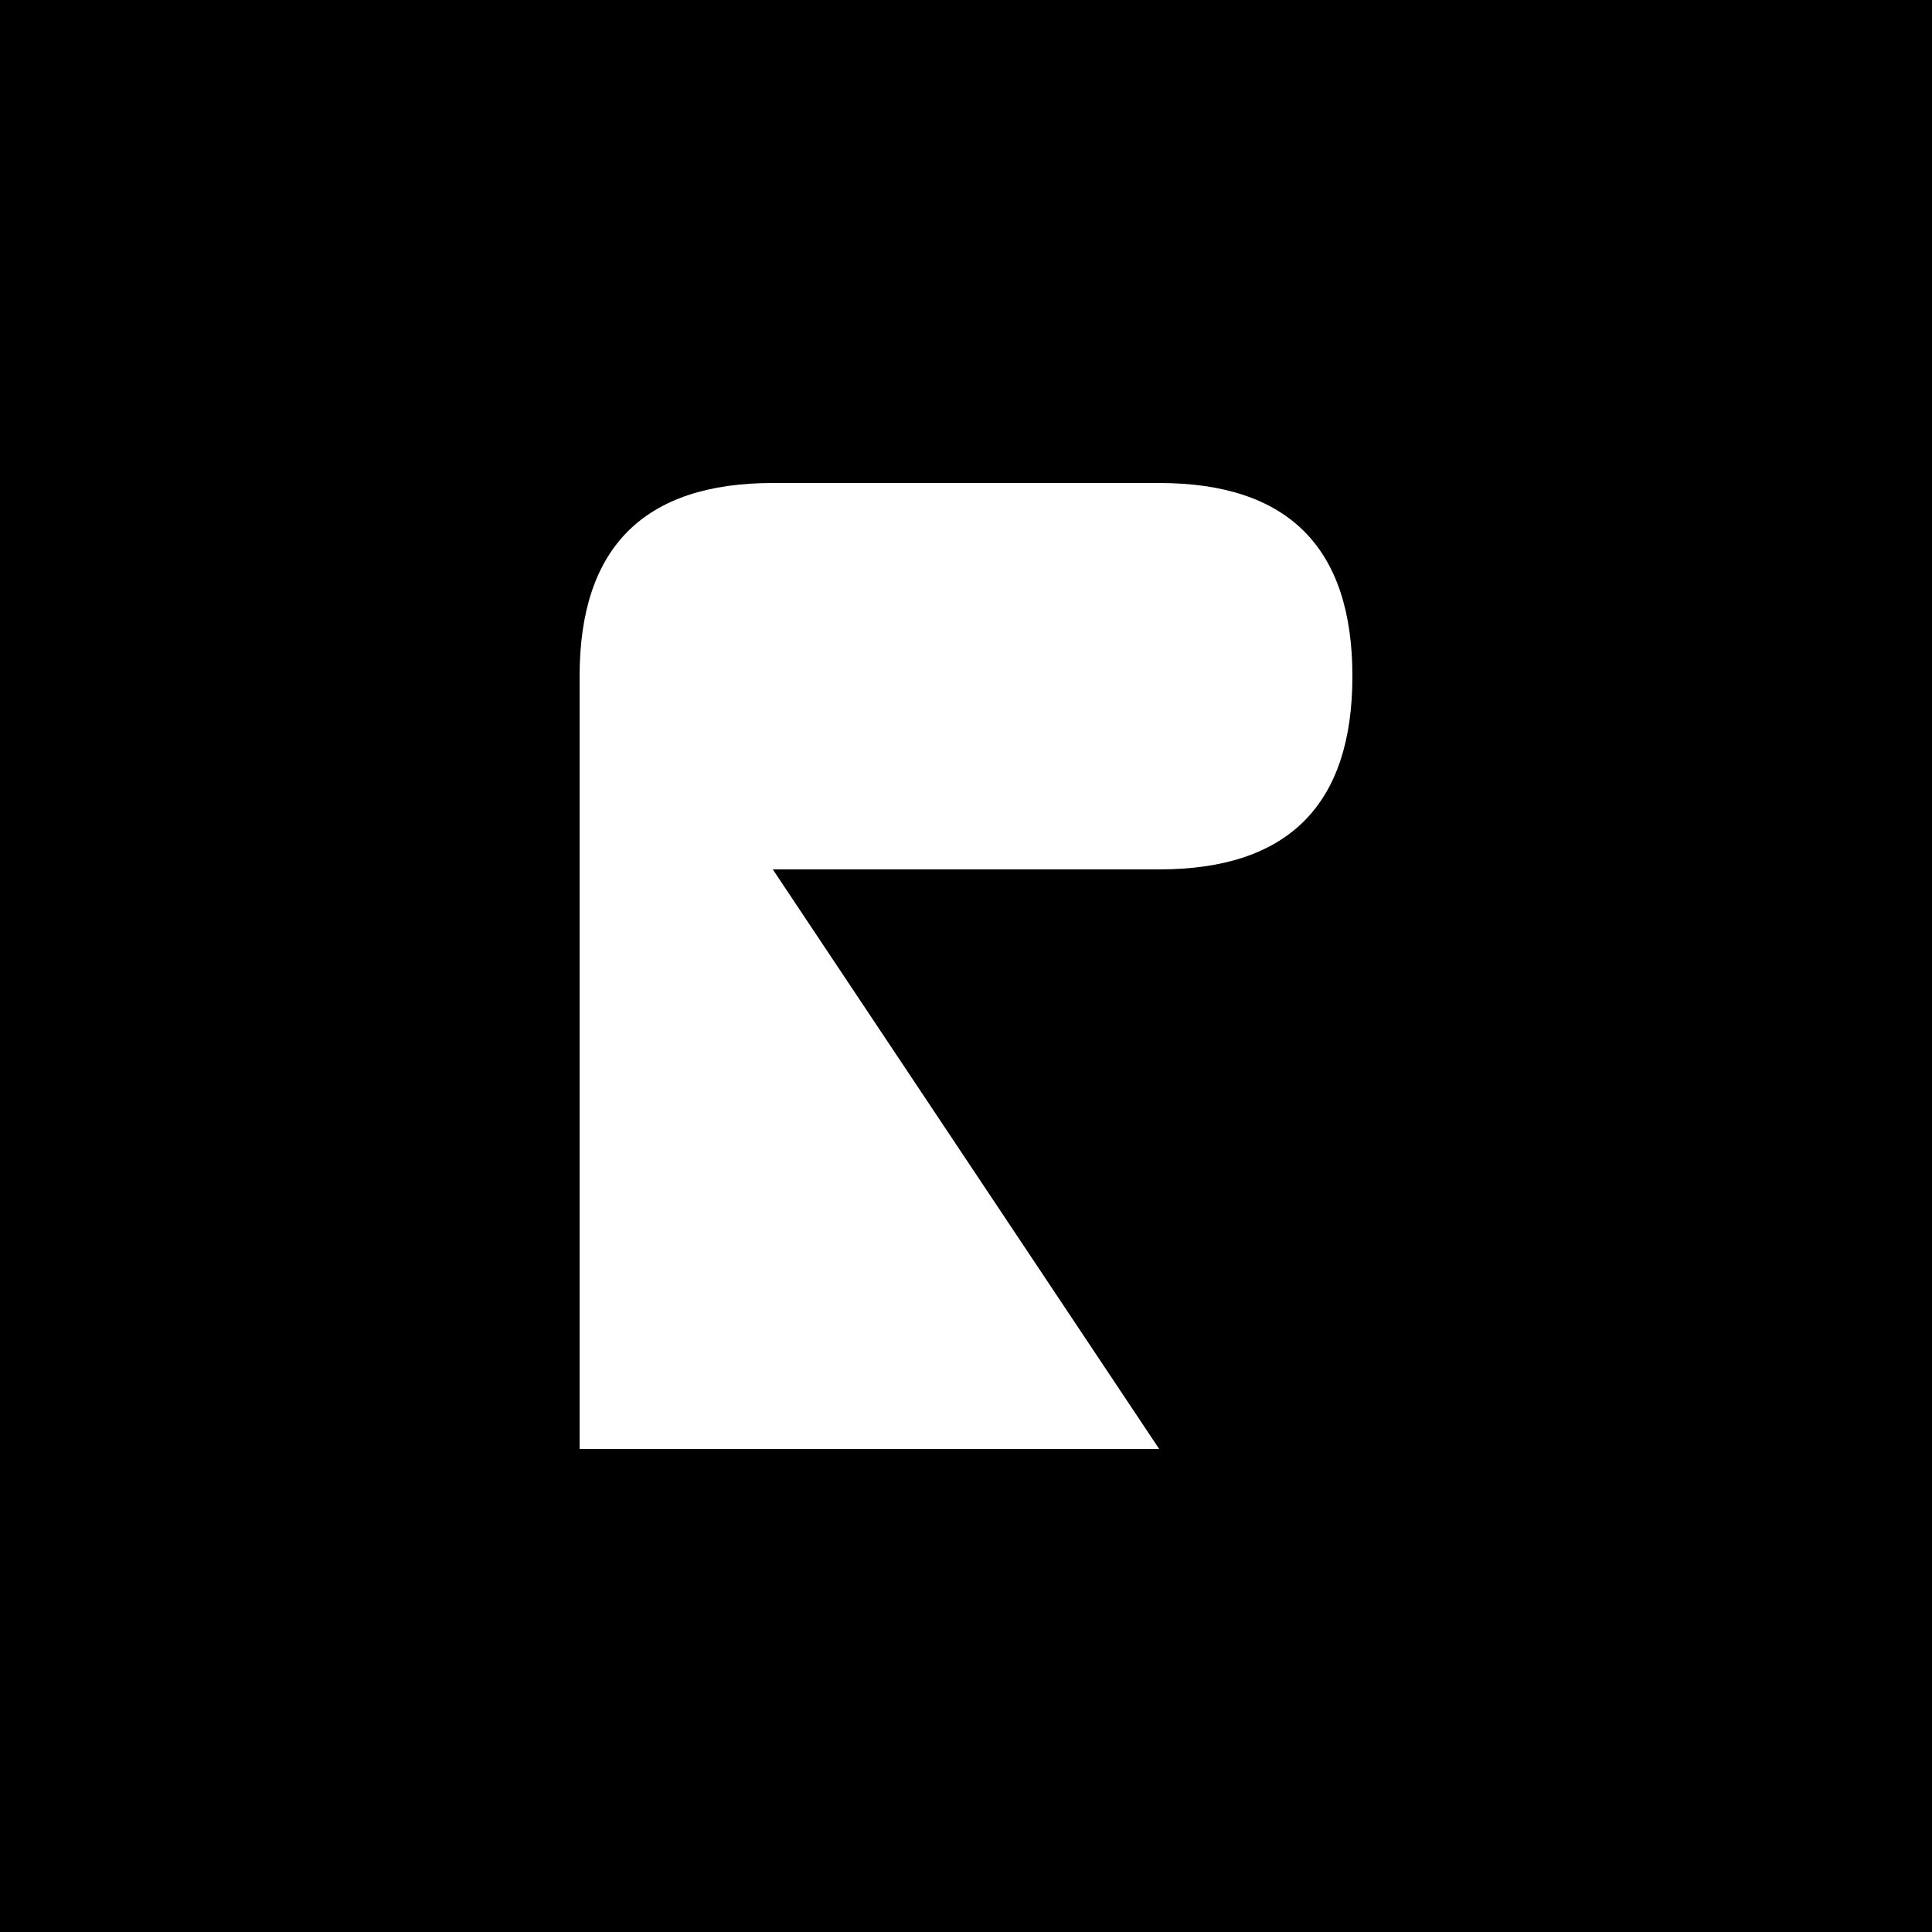 <svg
        width="256"
        height="256"
        viewBox="0 0 100 100"
        xmlns="http://www.w3.org/2000/svg"
>
    <!-- Square background -->
    <rect x="0" y="0" width="100" height="100" fill="black"/>
    <!-- Centered 'P' -->
    <path
            d="M30,75 L30,35 Q30,25 40,25 L60,25 Q70,25 70,35 Q70,45 60,45 L40,45 L60,75"
            fill="white"
    />
</svg>
